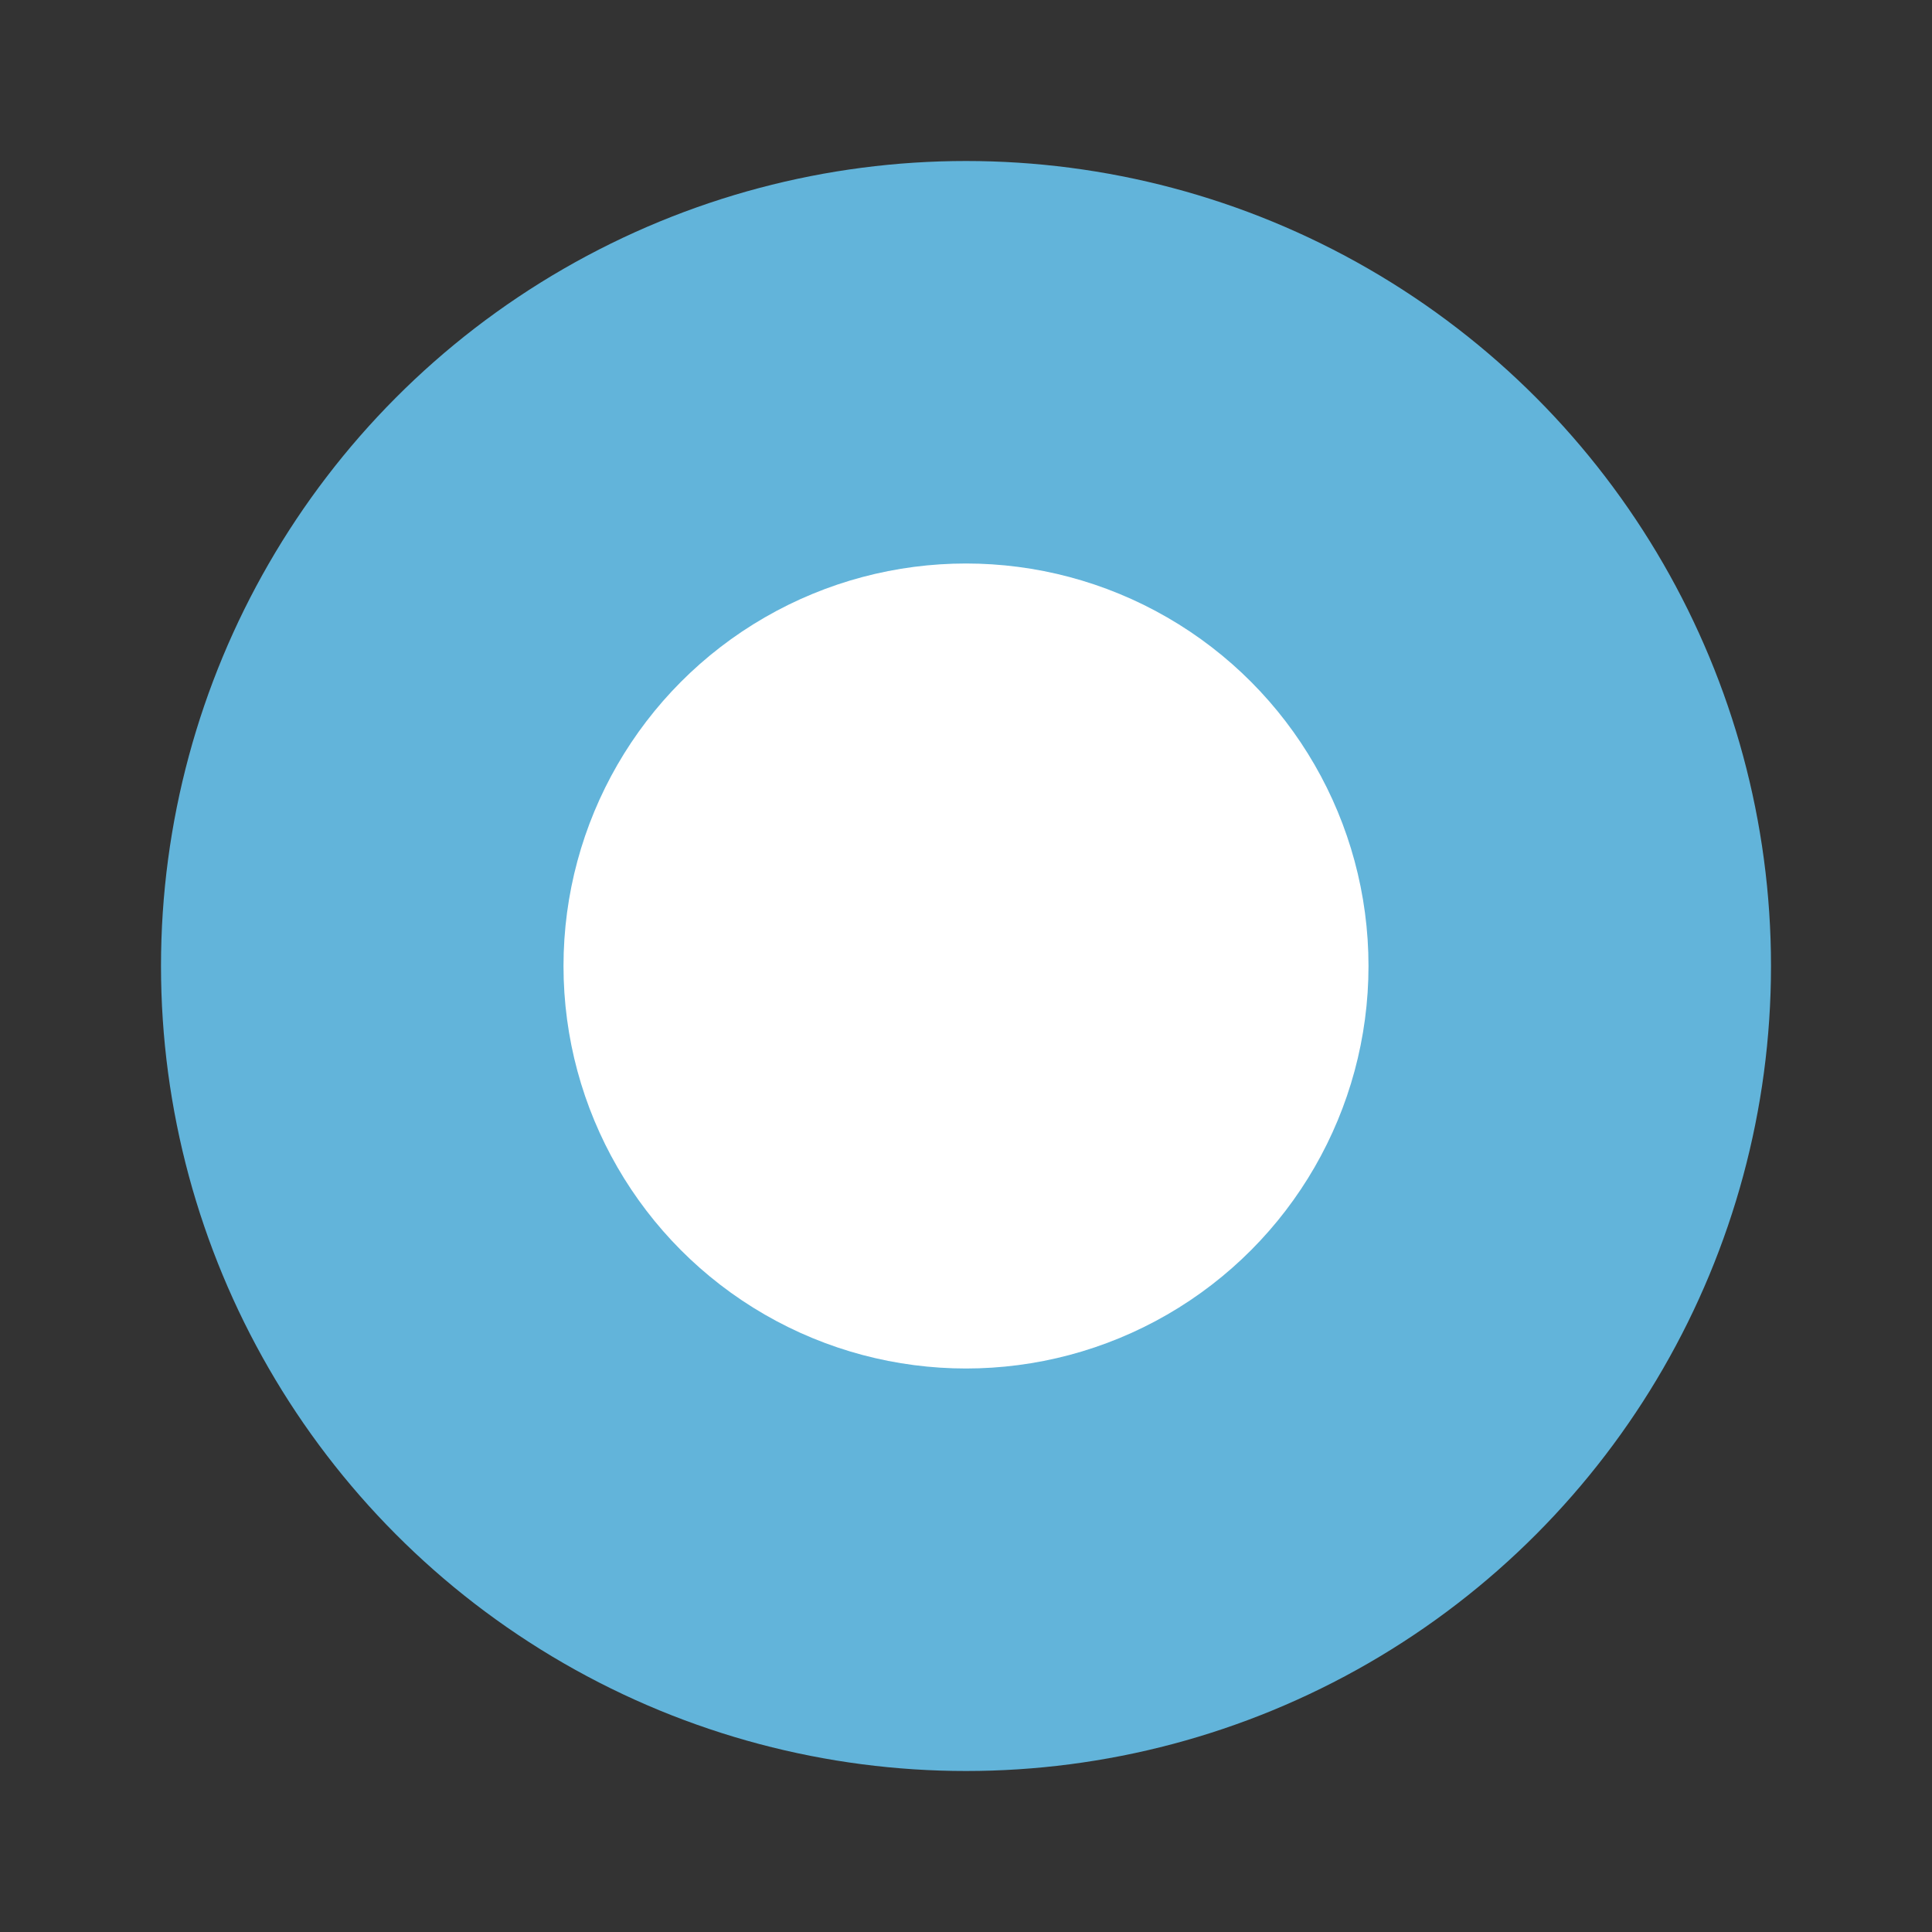 <svg width="24" height="24" viewBox="0 0 24 24" fill="none" xmlns="http://www.w3.org/2000/svg">
<rect x="0" y="0" width="24" height="24" fill="#333333" stroke="none"/>
<circle cx="12" cy="12" r="9" fill="#62B4DA" stroke="#62B4DA" stroke-width="2"/>
<circle cx="12" cy="12" r="5" fill="white"/>
</svg>
